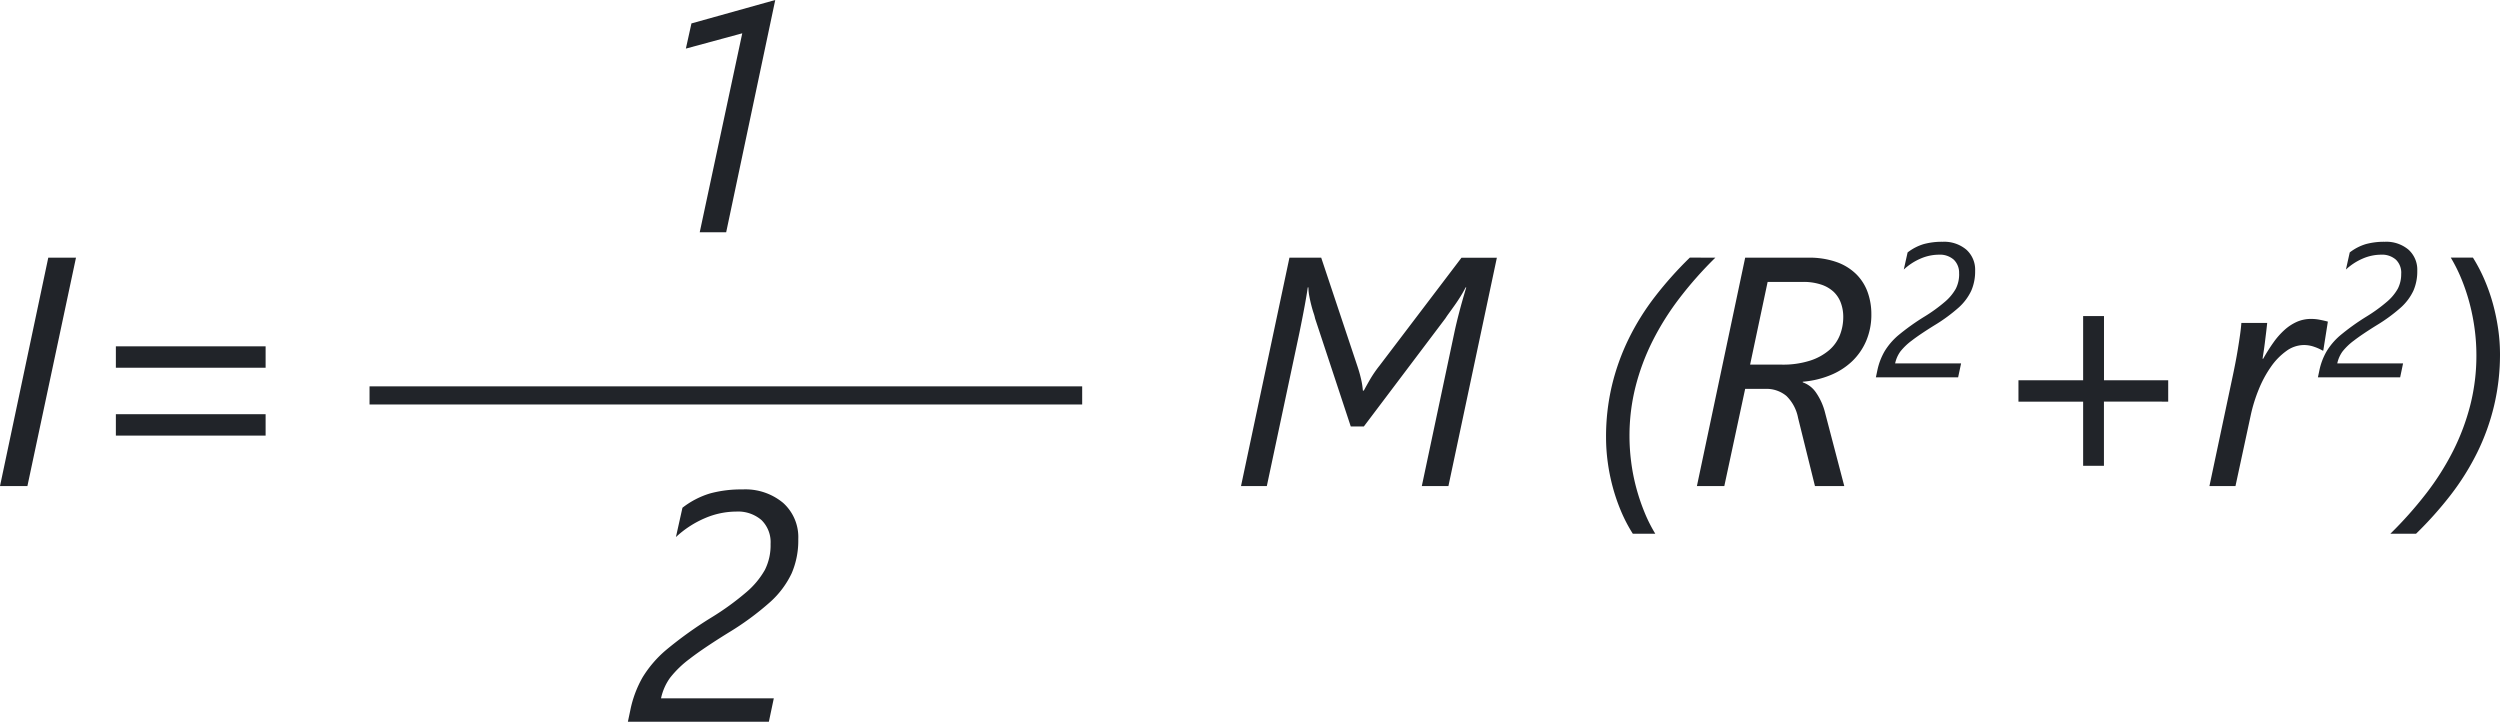<svg xmlns="http://www.w3.org/2000/svg" width="137.916" height="39.814" viewBox="0 0 137.916 39.814">
  <g id="Grupo_1206026" data-name="Grupo 1206026" transform="translate(-4642.389 -1930.932)">
    <path id="Trazado_1045518" data-name="Trazado 1045518" d="M-8.874,0h-1.512l2.663-12.6h1.529Zm4.88-6.53V-7.708H4.267V-6.53Zm0,3.744V-3.964H4.267v1.178Z" transform="translate(4652.775 1957.747)" fill="#212429"/>
    <path id="Trazado_1045519" data-name="Trazado 1045519" d="M-23.482,0h-1.468l1.793-8.455q.105-.5.272-1.138t.387-1.367h-.035q-.105.211-.264.47t-.33.5q-.171.242-.312.435t-.2.29l-4.509,5.977h-.721l-1.969-5.959a2.182,2.182,0,0,0-.083-.3q-.066-.2-.127-.439t-.11-.5a2.557,2.557,0,0,1-.048-.475h-.035q-.053.378-.171,1.02t-.294,1.5L-33.5,0h-1.424l2.672-12.6H-30.5l2,5.994a7.193,7.193,0,0,1,.207.738,4.227,4.227,0,0,1,.092.6h.053q.141-.264.343-.615a6.511,6.511,0,0,1,.519-.756l4.526-5.959h1.951ZM-8.756-12.6a21.114,21.114,0,0,0-1.964,2.215,14.96,14.96,0,0,0-1.49,2.364,12.43,12.43,0,0,0-.949,2.536,11.072,11.072,0,0,0-.334,2.738A11.1,11.1,0,0,0-13.4-1.332,10.751,10.751,0,0,0-13.125.075a11.416,11.416,0,0,0,.448,1.34,8.366,8.366,0,0,0,.606,1.213h-1.239a8.357,8.357,0,0,1-.646-1.235,10.341,10.341,0,0,1-.461-1.34,10.752,10.752,0,0,1-.277-1.38,10.27,10.27,0,0,1-.092-1.354,12.215,12.215,0,0,1,.325-2.87,12.492,12.492,0,0,1,.923-2.571,13.626,13.626,0,0,1,1.455-2.333,20.4,20.4,0,0,1,1.92-2.149ZM-.15-9.483A3.677,3.677,0,0,1-.436-8.007a3.41,3.41,0,0,1-.787,1.134,3.843,3.843,0,0,1-1.2.76,5.1,5.1,0,0,1-1.512.356v.035a1.459,1.459,0,0,1,.725.554A3.405,3.405,0,0,1-2.7-4.034L-1.644,0H-3.261l-.932-3.762a2.28,2.28,0,0,0-.646-1.213,1.722,1.722,0,0,0-1.173-.387h-1.1L-8.262,0H-9.774l2.663-12.6h3.472a4.532,4.532,0,0,1,1.582.246,2.941,2.941,0,0,1,1.081.672,2.67,2.67,0,0,1,.624.993A3.571,3.571,0,0,1-.15-9.483ZM-1.7-9.325a2.223,2.223,0,0,0-.132-.778,1.61,1.61,0,0,0-.4-.615,1.874,1.874,0,0,0-.694-.4,3.091,3.091,0,0,0-1-.145H-5.872L-6.839-6.7H-5.1a4.9,4.9,0,0,0,1.569-.22A3.069,3.069,0,0,0-2.475-7.5a2.131,2.131,0,0,0,.593-.839A2.727,2.727,0,0,0-1.7-9.325Zm6.39-2.4a1,1,0,0,0-.295-.766,1.154,1.154,0,0,0-.818-.274,2.574,2.574,0,0,0-1,.21,3.228,3.228,0,0,0-.938.61l.21-.943a2.723,2.723,0,0,1,.889-.461,3.813,3.813,0,0,1,1.043-.128,1.9,1.9,0,0,1,1.307.433,1.483,1.483,0,0,1,.487,1.166,2.664,2.664,0,0,1-.213,1.1,2.923,2.923,0,0,1-.679.915,9.052,9.052,0,0,1-1.364,1q-.815.508-1.238.836a3.3,3.3,0,0,0-.628.6,1.744,1.744,0,0,0-.292.661H4.8L4.637-6H.1l.077-.364a3.545,3.545,0,0,1,.4-1.066A3.655,3.655,0,0,1,1.315-8.3,12.637,12.637,0,0,1,2.786-9.353a8.734,8.734,0,0,0,1.13-.82,2.657,2.657,0,0,0,.592-.713A1.764,1.764,0,0,0,4.693-11.721Zm7.991,7.063v3.542H11.533V-4.658H7.965V-5.836h3.568V-9.378h1.151v3.542h3.542v1.178Zm12.1-2.812h-.035a2.6,2.6,0,0,0-.461-.207,1.691,1.691,0,0,0-.567-.1,1.664,1.664,0,0,0-.976.33,3.587,3.587,0,0,0-.848.87,6.243,6.243,0,0,0-.668,1.235,8.434,8.434,0,0,0-.444,1.424L19.937,0H18.5l1.266-5.977q.079-.369.158-.773t.145-.809q.066-.4.119-.773T20.262-9h1.424q-.026.264-.062.558t-.07.571q-.035.277-.07.5t-.053.347h.035a9.7,9.7,0,0,1,.571-.905,4.182,4.182,0,0,1,.611-.69,2.589,2.589,0,0,1,.681-.444,1.924,1.924,0,0,1,.782-.158,2.481,2.481,0,0,1,.488.048q.242.048.435.1Zm4.3-4.251a1,1,0,0,0-.295-.766,1.154,1.154,0,0,0-.818-.274,2.574,2.574,0,0,0-1,.21,3.228,3.228,0,0,0-.938.61l.21-.943a2.723,2.723,0,0,1,.889-.461,3.813,3.813,0,0,1,1.043-.128,1.9,1.9,0,0,1,1.307.433,1.483,1.483,0,0,1,.487,1.166,2.664,2.664,0,0,1-.213,1.1,2.923,2.923,0,0,1-.679.915,9.052,9.052,0,0,1-1.364,1q-.815.508-1.238.836a3.3,3.3,0,0,0-.628.6,1.744,1.744,0,0,0-.292.661h3.63L29.022-6H24.485l.077-.364a3.545,3.545,0,0,1,.4-1.066A3.655,3.655,0,0,1,25.7-8.3a12.637,12.637,0,0,1,1.471-1.056,8.734,8.734,0,0,0,1.13-.82,2.657,2.657,0,0,0,.592-.713A1.764,1.764,0,0,0,29.079-11.721ZM34.53-7.286A12.231,12.231,0,0,1,34.2-4.421a12.216,12.216,0,0,1-.927,2.571A13.918,13.918,0,0,1,31.818.479,20.4,20.4,0,0,1,29.9,2.628H28.483A21.777,21.777,0,0,0,30.451.417a14.617,14.617,0,0,0,1.494-2.36,12.43,12.43,0,0,0,.949-2.536,11.072,11.072,0,0,0,.334-2.738,11,11,0,0,0-.092-1.415,11.457,11.457,0,0,0-.272-1.406,10.785,10.785,0,0,0-.444-1.345,8.785,8.785,0,0,0-.606-1.222h1.222a8.981,8.981,0,0,1,.65,1.248,10.14,10.14,0,0,1,.466,1.345,11.34,11.34,0,0,1,.281,1.375A9.717,9.717,0,0,1,34.53-7.286Z" transform="translate(4745.775 1957.747)" fill="#212429"/>
    <path id="Trazado_1045520" data-name="Trazado 1045520" d="M-.809,0,1.538-10.978l-3.111.844.308-1.389,4.623-1.292L.65,0Z" transform="translate(4681.799 1943.747)" fill="#212429"/>
    <path id="Trazado_1045521" data-name="Trazado 1045521" d="M3.1-9.809A1.706,1.706,0,0,0,2.6-11.123a1.979,1.979,0,0,0-1.4-.47,4.413,4.413,0,0,0-1.714.36,5.535,5.535,0,0,0-1.608,1.046l.36-1.617a4.669,4.669,0,0,1,1.525-.791,6.537,6.537,0,0,1,1.789-.22,3.249,3.249,0,0,1,2.241.743,2.542,2.542,0,0,1,.835,2,4.566,4.566,0,0,1-.365,1.885A5.012,5.012,0,0,1,3.094-6.618,15.519,15.519,0,0,1,.756-4.9q-1.4.87-2.123,1.433A5.661,5.661,0,0,0-2.443-2.426a2.989,2.989,0,0,0-.5,1.134H3.278L3.006,0H-4.772l.132-.624a6.077,6.077,0,0,1,.681-1.828,6.266,6.266,0,0,1,1.27-1.485A21.664,21.664,0,0,1-.167-5.748,14.974,14.974,0,0,0,1.771-7.154,4.554,4.554,0,0,0,2.786-8.376,3.024,3.024,0,0,0,3.1-9.809Z" transform="translate(4681.799 1970.747)" fill="#212429"/>
    <path id="Trazado_1044226" data-name="Trazado 1044226" d="M-224.024,3514.064h39.314" transform="translate(4886.799 -1561.318)" fill="none" stroke="#212429" stroke-width="1"/>
  </g>
</svg>
